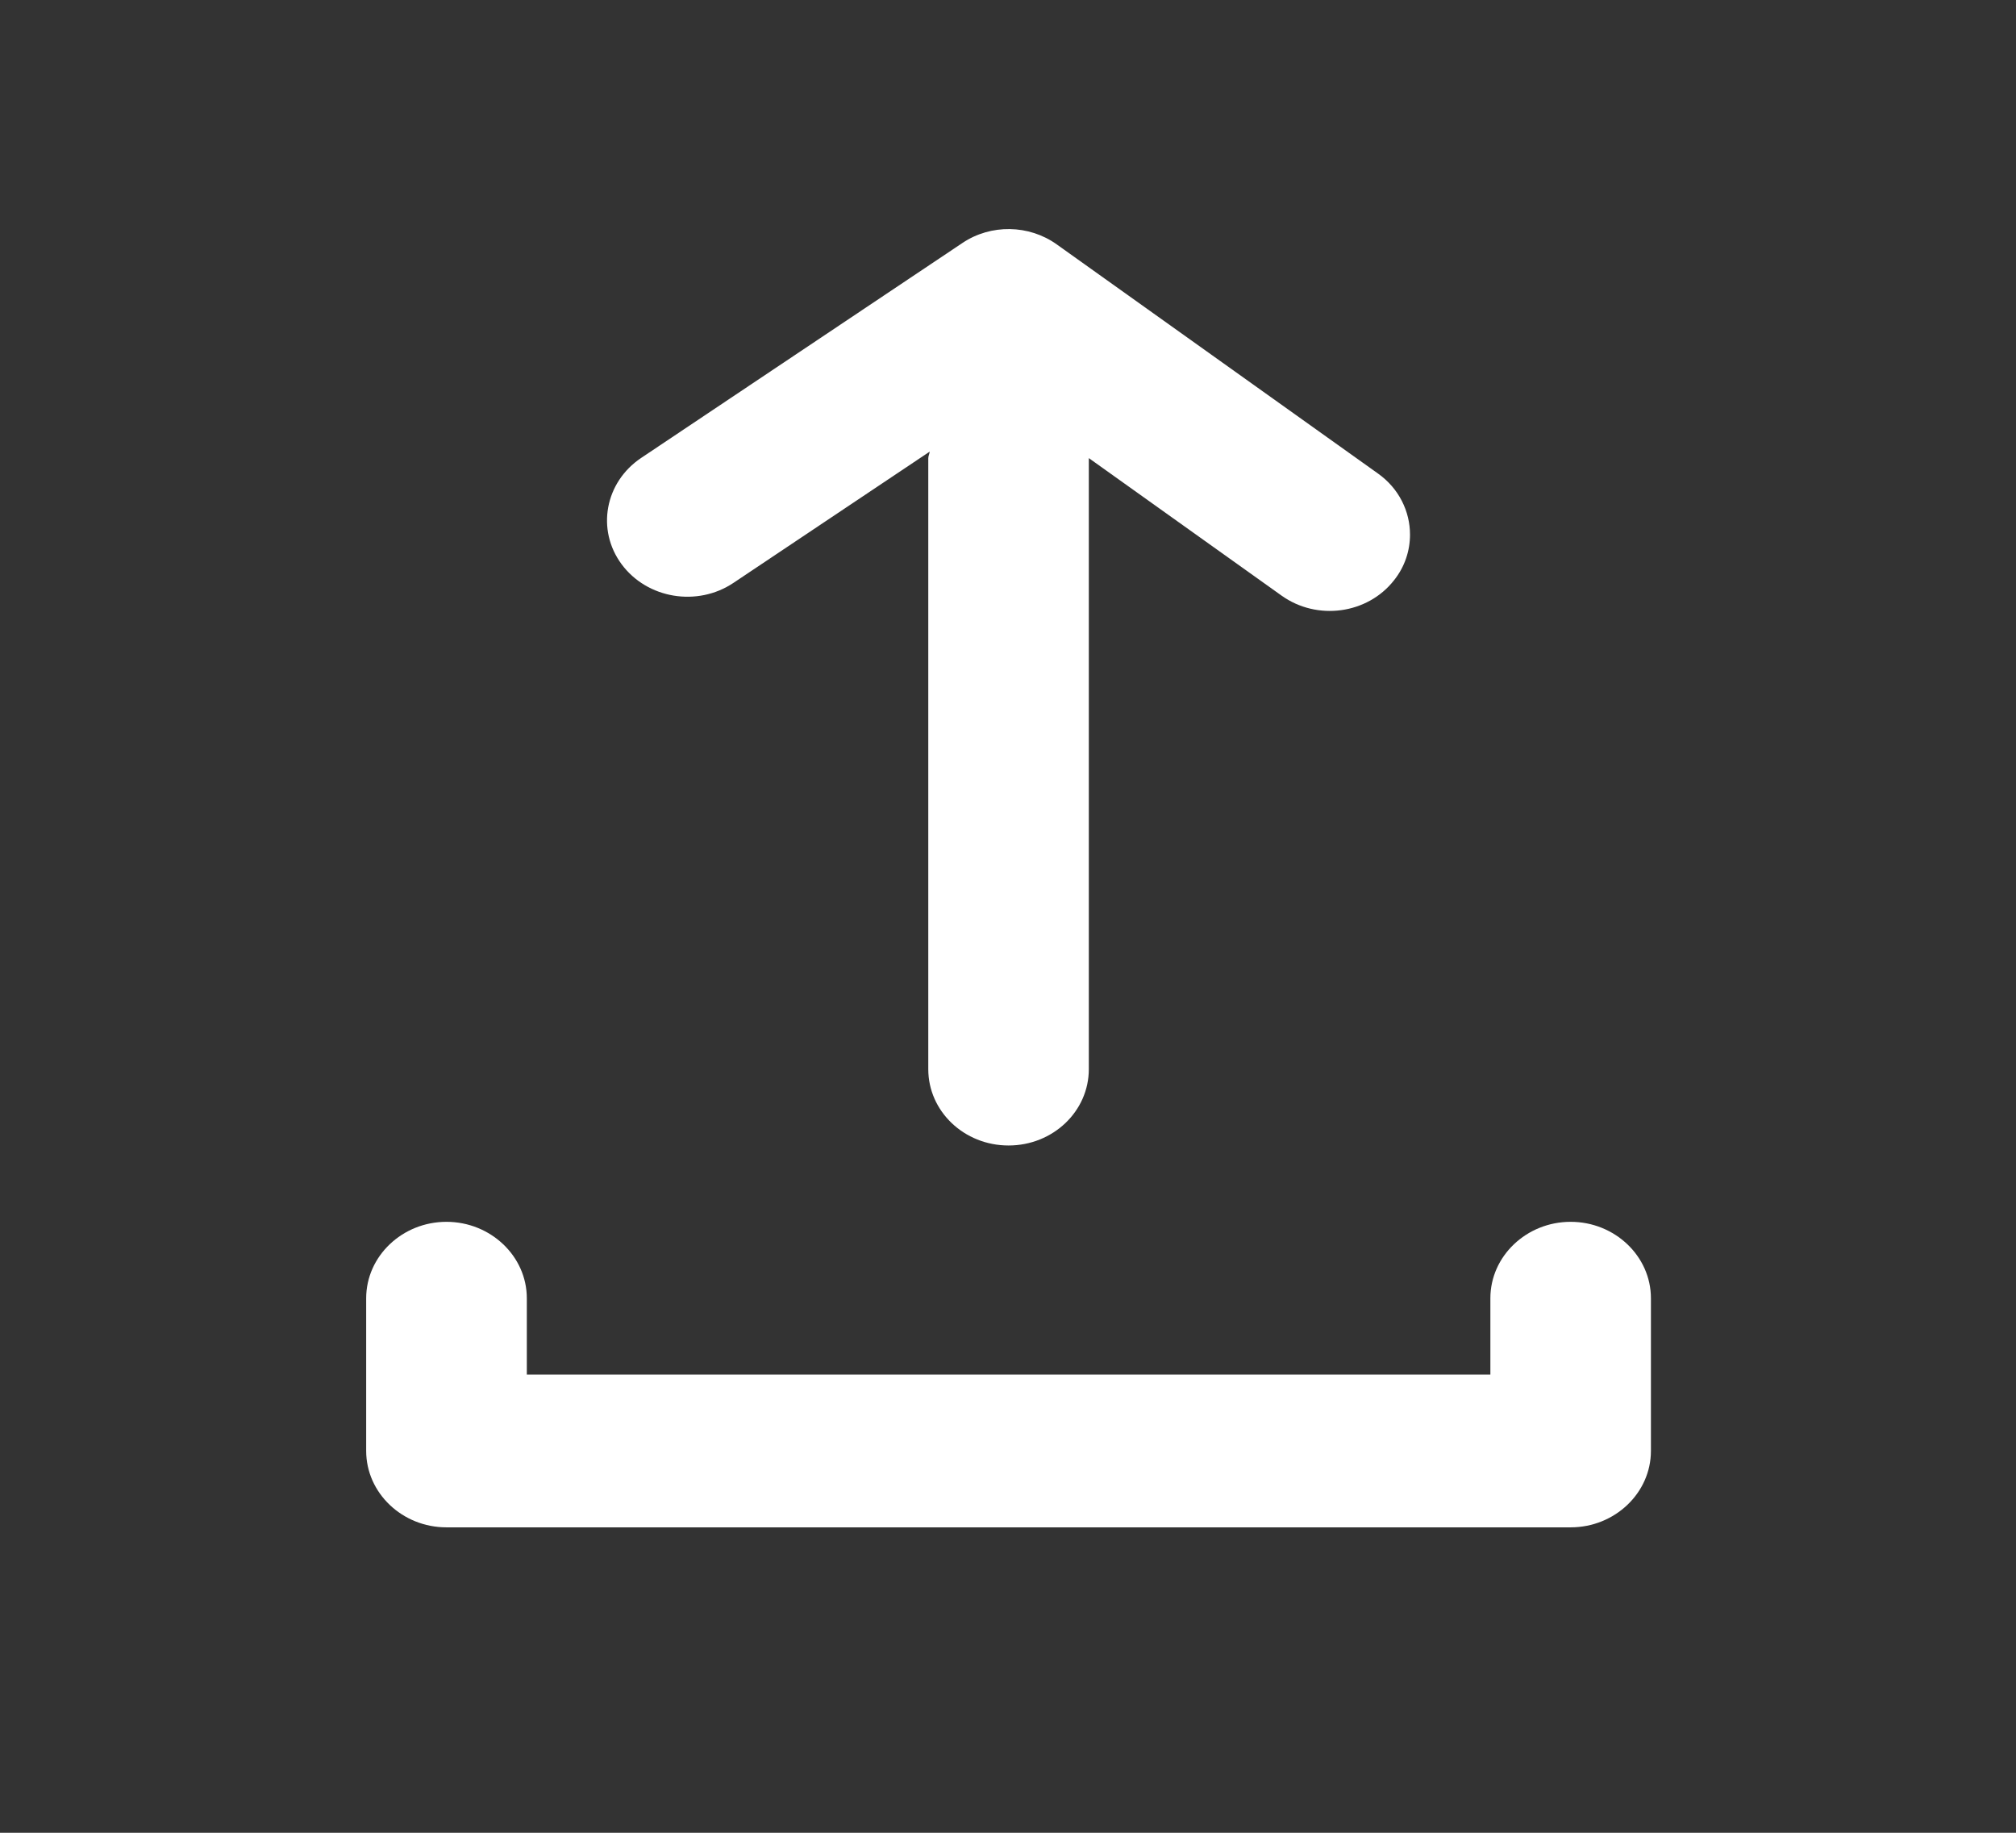 <svg width="22" height="20" viewBox="0 0 22 20" fill="none" xmlns="http://www.w3.org/2000/svg">
<rect x="0" y="0" width="22" height="20" fill="#333333" stroke="none"/>
<g id="Icon">
<path id="Mask" fill-rule="evenodd" clip-rule="evenodd" d="M4.872 13.333C5.354 13.333 5.749 13.708 5.749 14.167V15H16.264V14.167C16.264 13.708 16.658 13.333 17.14 13.333C17.622 13.333 18.016 13.708 18.016 14.167V15.833C18.016 16.292 17.622 16.667 17.14 16.667H4.872C4.39 16.667 3.996 16.292 3.996 15.833V14.167C3.996 13.708 4.39 13.333 4.872 13.333ZM6.997 4.997L10.502 2.652C10.812 2.443 11.229 2.45 11.532 2.667L15.037 5.167C15.267 5.33 15.387 5.581 15.387 5.834C15.387 6.008 15.331 6.184 15.212 6.333C14.922 6.702 14.373 6.776 13.986 6.5L11.882 4.999V5V11.667C11.882 12.127 11.491 12.5 11.006 12.5C10.521 12.5 10.13 12.127 10.13 11.667V5C10.13 4.986 10.134 4.974 10.138 4.961C10.141 4.95 10.144 4.94 10.146 4.928L8.005 6.36C7.61 6.625 7.063 6.534 6.784 6.158C6.505 5.782 6.601 5.262 6.997 4.997Z" fill="white"/>
</g>
</svg>

